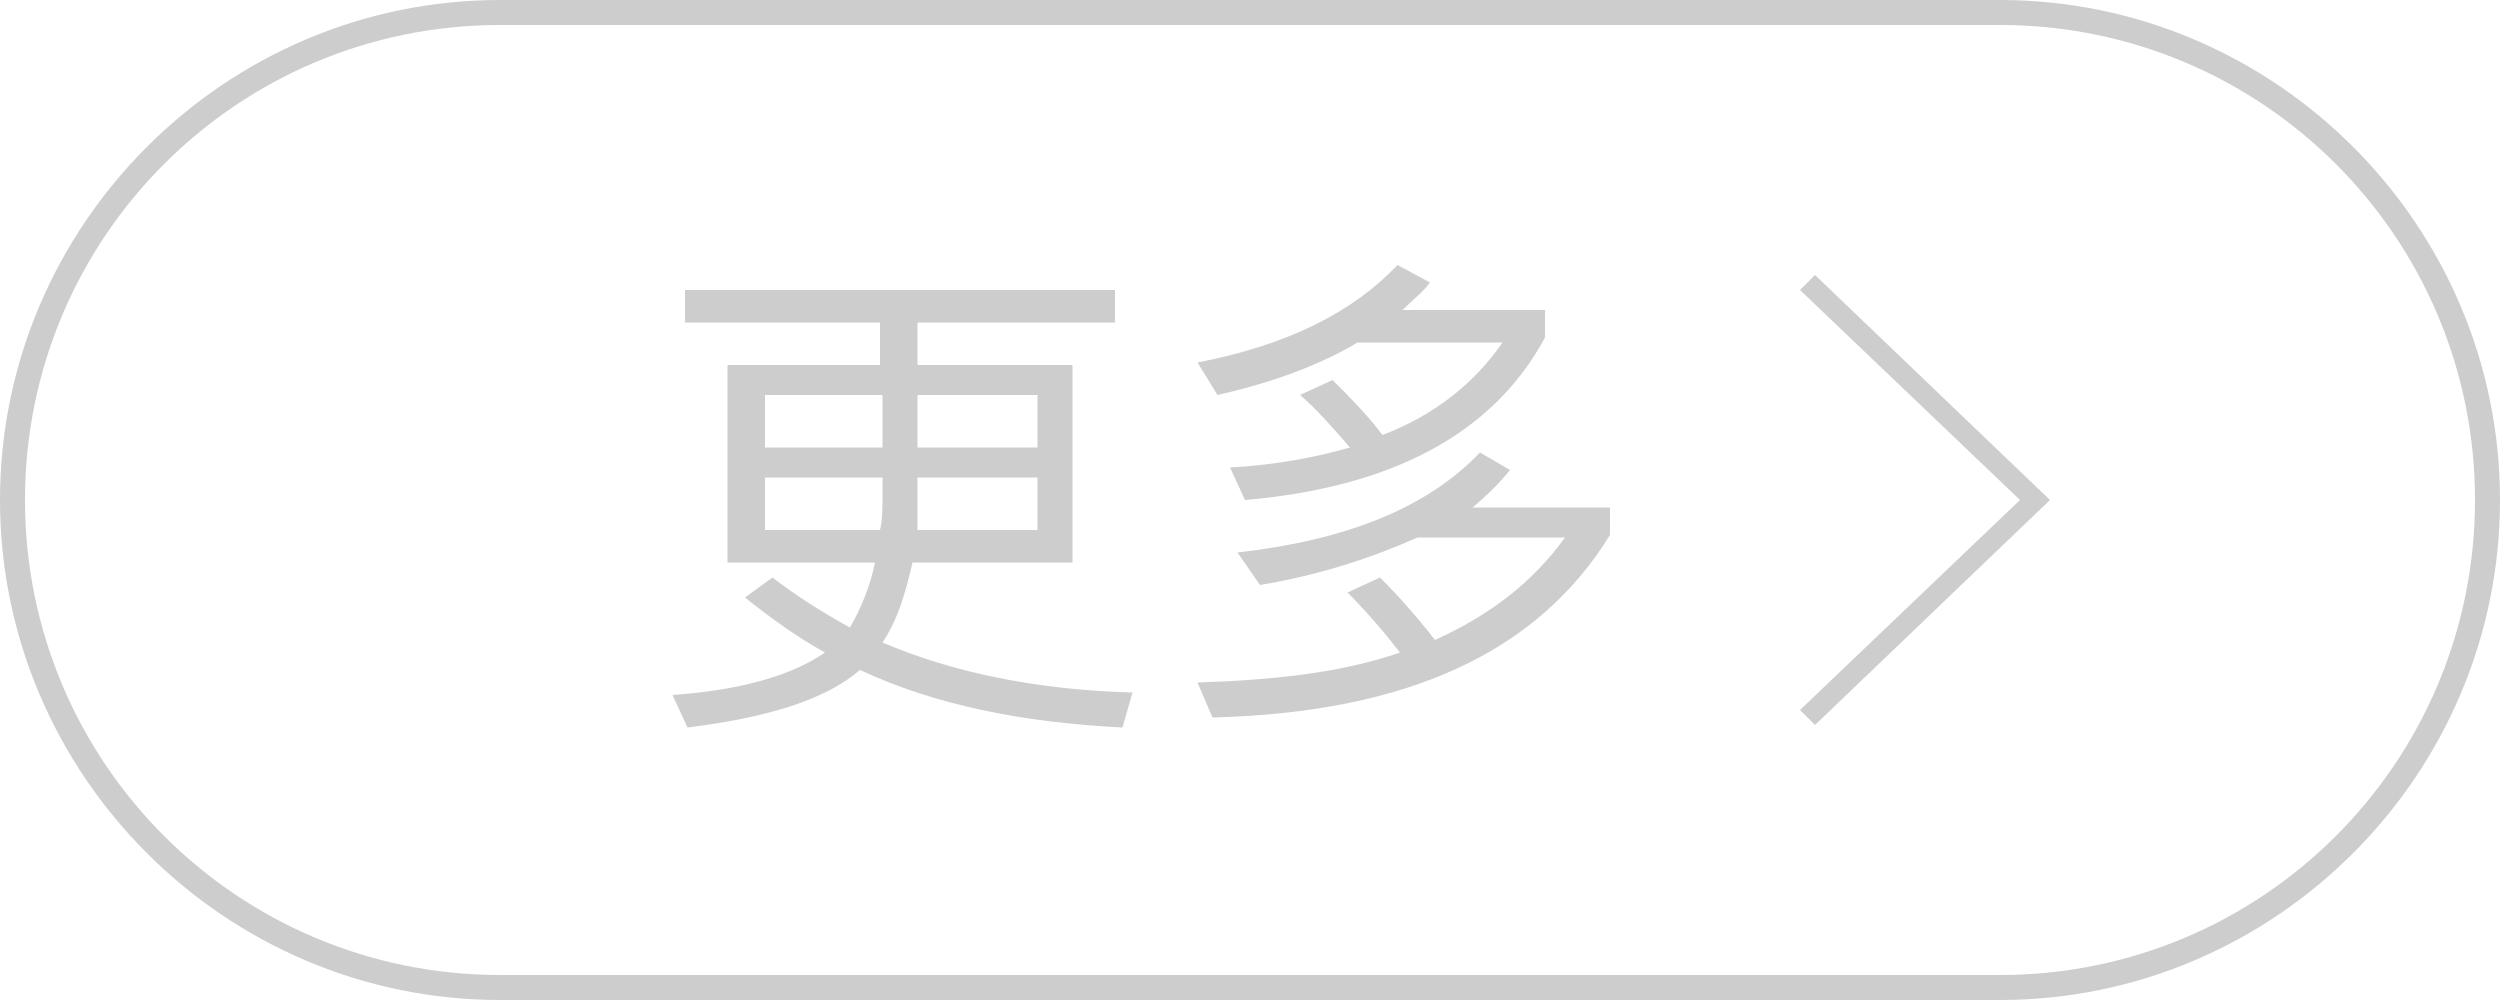 <?xml version="1.0" standalone="no"?><!DOCTYPE svg PUBLIC "-//W3C//DTD SVG 1.1//EN" "http://www.w3.org/Graphics/SVG/1.1/DTD/svg11.dtd"><svg t="1567069322224" class="icon" viewBox="0 0 2560 1024" version="1.1" xmlns="http://www.w3.org/2000/svg" p-id="2101" xmlns:xlink="http://www.w3.org/1999/xlink" width="500" height="200"><defs><style type="text/css"></style></defs><path d="M2048 0H512C230.4 0 0 230.4 0 512s230.4 512 512 512h1536c281.6 0 512-230.4 512-512S2329.6 0 2048 0z m0 998.4H512C243.2 998.4 25.6 780.8 25.6 512S243.2 25.6 512 25.6h1536c268.8 0 486.4 217.6 486.4 486.4s-217.6 486.4-486.4 486.4z" p-id="2102" fill="#cdcdcd"></path><path d="M934.4 576h163.84v-202.24h-158.72v-43.52h202.24v-33.28H701.44v33.28h199.68v43.52h-156.16v202.24H896c-5.12 25.6-15.36 48.64-25.6 66.56-28.16-15.36-56.32-33.28-79.36-51.2l-28.16 20.48c25.6 20.48 53.76 40.96 81.92 56.32-33.28 23.04-84.48 38.4-156.16 43.52l15.36 33.28c81.92-10.24 140.8-28.16 176.64-58.88 76.8 35.84 166.4 53.76 268.8 58.88l10.24-35.84c-97.28-2.56-184.32-20.48-256-51.2 15.36-23.04 23.04-48.64 30.72-81.92z m5.12-171.52h122.88v53.76h-122.88v-53.76z m0 102.4v-17.92h122.88v53.76h-122.88v-35.84z m-35.84 0c0 12.8 0 25.6-2.56 35.84h-117.76v-53.76h120.32v17.92z m0-48.64h-120.32v-53.76h120.32v53.76zM1546.24 481.28l-30.72-17.92c-53.76 56.32-135.68 89.6-248.32 102.4l23.04 33.28c61.44-10.24 115.2-28.16 161.28-48.64h151.04c-33.28 46.08-76.8 79.36-133.12 104.96-17.92-23.04-35.84-43.52-56.32-64l-33.28 15.36c17.92 17.92 35.84 38.4 53.76 61.44-58.88 20.48-128 28.16-207.36 30.72l15.36 35.84c199.68-5.12 332.8-66.56 407.04-186.88v-28.16h-140.8c15.36-12.8 28.16-25.6 38.4-38.4zM1390.08 350.72h148.48c-28.16 40.96-69.12 74.24-122.88 94.72-15.36-20.48-33.28-38.4-51.2-56.32l-33.28 15.36c17.92 15.36 33.28 33.28 51.2 53.76-35.84 10.24-76.8 17.92-122.88 20.48l15.36 33.28c148.48-12.8 253.44-66.56 307.2-166.4v-28.16h-145.92c10.24-10.24 20.48-17.92 28.16-28.16l-33.28-17.92c-46.08 48.64-112.64 81.92-204.8 99.84l20.48 33.28c56.32-12.8 104.96-30.72 143.36-53.76zM1843.2 296.96l225.28 215.04-225.28 215.04 15.36 15.36 240.64-230.4-240.64-230.4z" p-id="2103" fill="#cdcdcd"></path></svg>